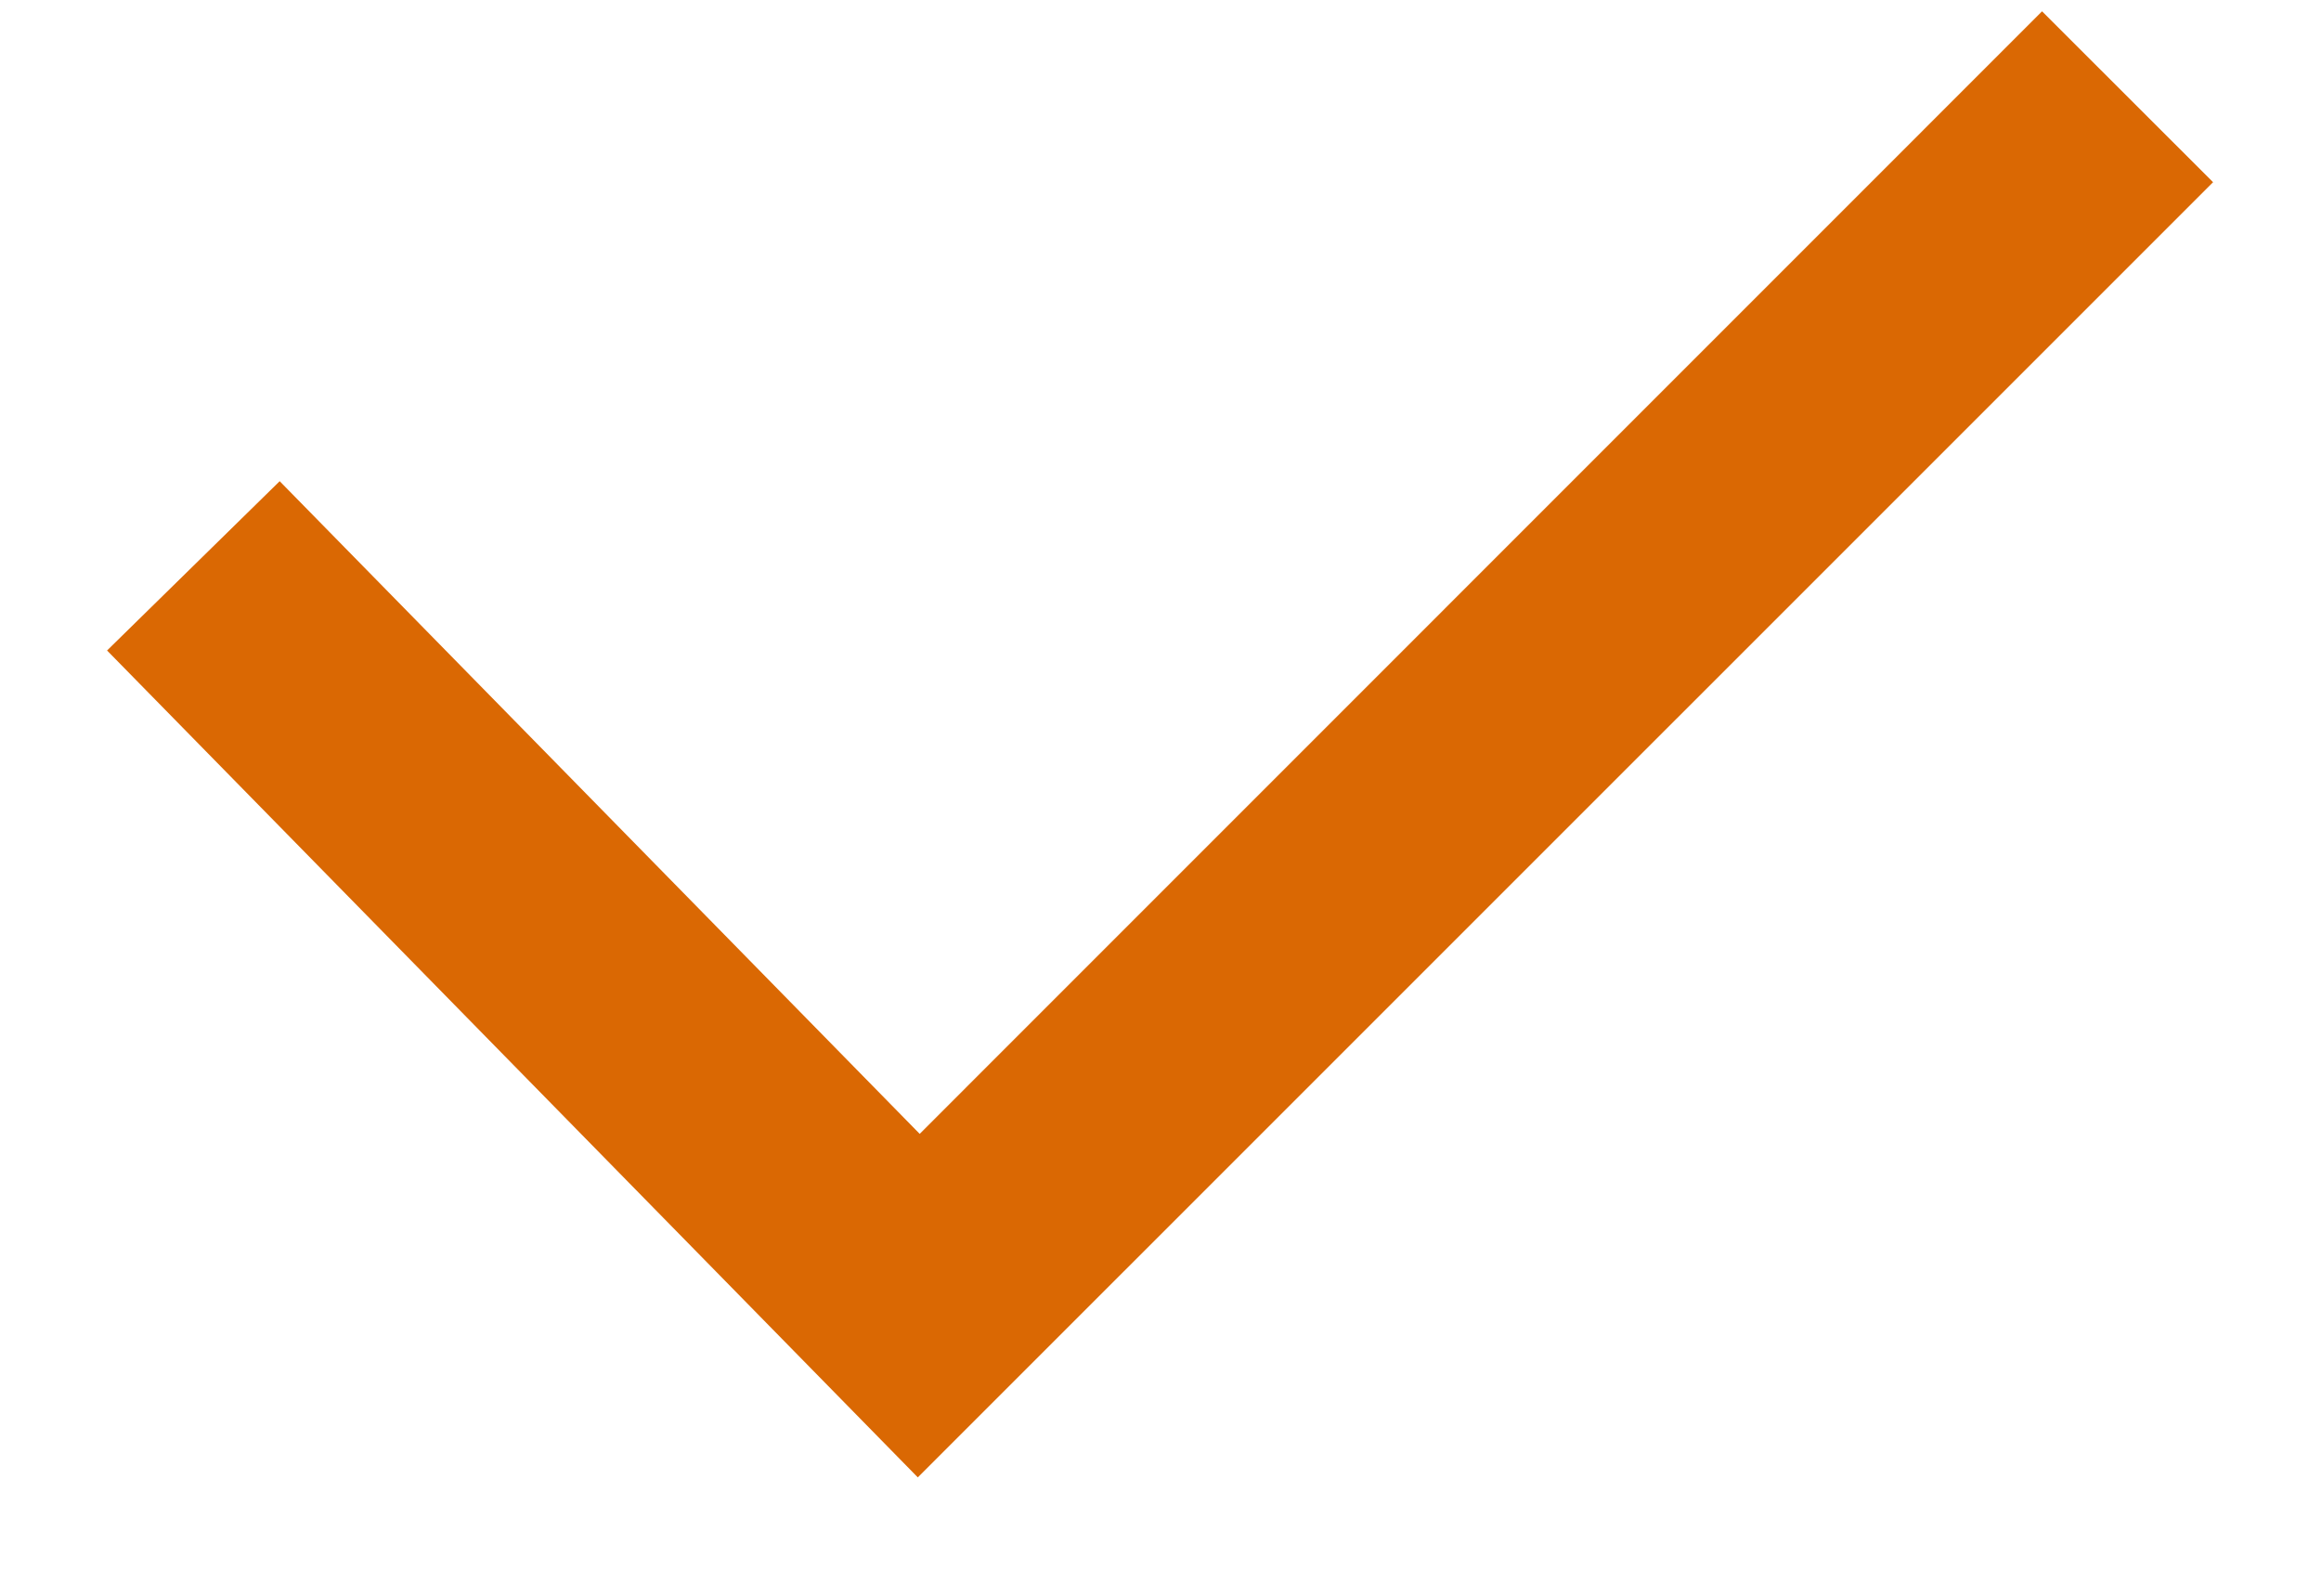 <svg width="16" height="11" viewBox="0 0 16 11" fill="none" xmlns="http://www.w3.org/2000/svg"><path d="M6.327 10.184l-5.589-5.7 1.19-1.167L6.34 7.816 14.077.078l1.179 1.178-8.929 8.928z" fill="#DA6803"/></svg>